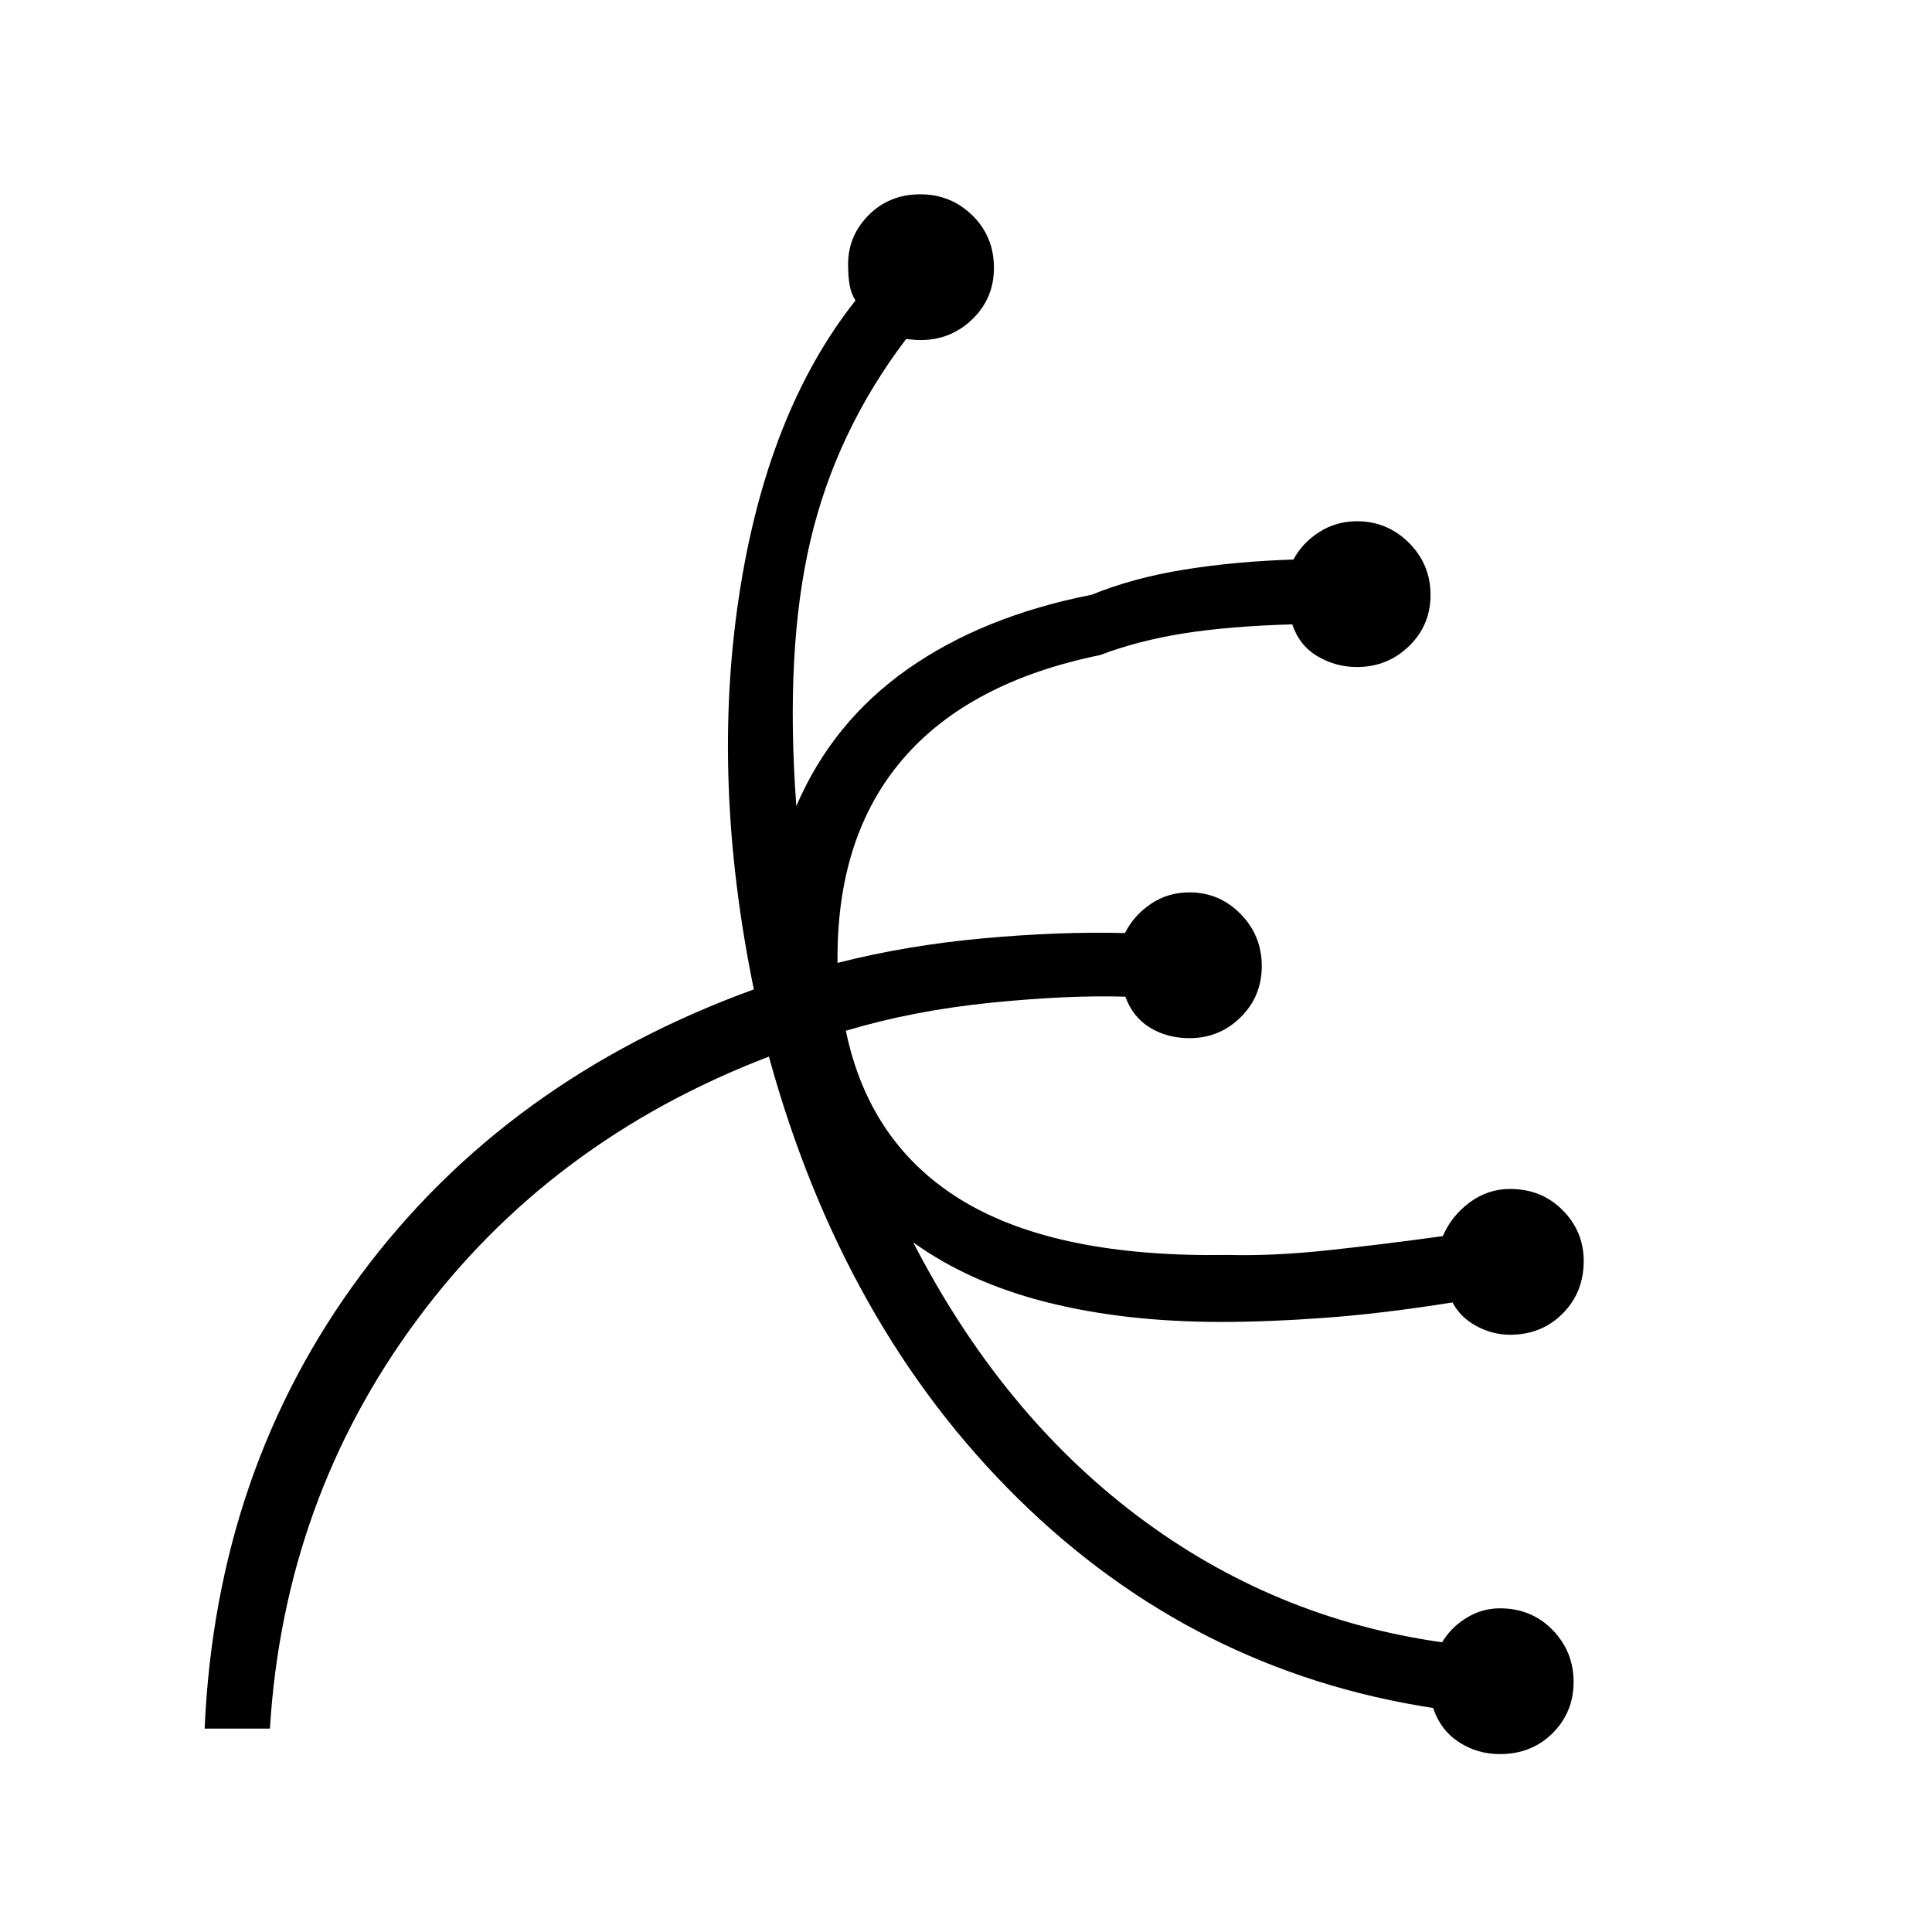 <svg xmlns="http://www.w3.org/2000/svg" height="40" viewBox="0 -960 960 960" width="40"><path d="M745.33-88.4q-11.24 0-20.37-5.92-9.14-5.92-12.86-16.99-119.01-18.27-206.1-103.9-87.09-85.62-123.94-219.76-109 41.71-174.97 130.94-65.97 89.22-72.97 202.97h-32.44q5.69-128.84 77.82-225.75t195.08-141.56q-21.22-103.32-7.44-194.94 13.78-91.61 57.94-147.38-2.22-3.52-2.93-7.79-.7-4.28-.7-8.56-.64-14.83 9.74-25.62 10.39-10.79 26.12-10.79 15.13 0 25.85 10.47t10.72 26.11q0 15.13-10.72 25.49-10.72 10.37-25.85 10.37-1.99 0-4.18-.26-2.19-.26-2.91-.24-34.81 45.92-47.53 100.17-12.72 54.25-7 131.87 17.94-41.76 55.32-68.06 37.38-26.29 91.38-36.93 20.82-8.46 46.25-12.53 25.42-4.07 54.08-4.98 4.31-8.17 12.72-13.59 8.42-5.43 18.82-5.43 15.12 0 25.85 10.73 10.72 10.72 10.72 25.85t-10.72 25.49q-10.73 10.37-25.85 10.37-10.53 0-19.57-5.34-9.04-5.34-12.57-15.87-31.23.89-53.9 4.48-22.66 3.6-41.6 10.78-65.3 13.37-98.22 51.94-32.93 38.57-32.23 101.03 33.92-8.68 72.01-12.18 38.09-3.51 70.81-2.66 4.31-8.63 12.76-14.42 8.46-5.79 19.37-5.79 14.79 0 25.32 10.73 10.53 10.72 10.53 25.85t-10.53 25.49q-10.53 10.37-25.32 10.37-11.13 0-19.68-5.22-8.56-5.22-12.25-15.4-29.05-.84-67.38 3.07-38.34 3.92-71.5 13.87 11.74 56.74 58.47 84.75 46.72 28.01 131.4 26.65 22.51.59 49.83-2.34 27.31-2.92 56.94-7.03 4.28-10.02 13.31-16.72 9.02-6.7 20.1-6.7 15.64 0 26.11 10.54 10.47 10.53 10.47 25.32 0 15.52-10.47 26.05-10.47 10.53-26.11 10.53-8.69 0-16.67-4.28-7.97-4.28-11.95-11.78-34.39 5.5-62.73 7.59-28.34 2.1-52.22 2.1-47.75 0-86.43-9.73-38.68-9.72-66.6-29.82 43.74 84.87 111.28 135.84 67.54 50.97 151.54 62.91 4.3-7.29 12.02-12.09 7.71-4.8 16.73-4.8 15.64 0 26.11 10.72 10.47 10.73 10.47 25.85 0 15.13-10.47 25.5-10.47 10.36-26.11 10.36Z"/></svg>
